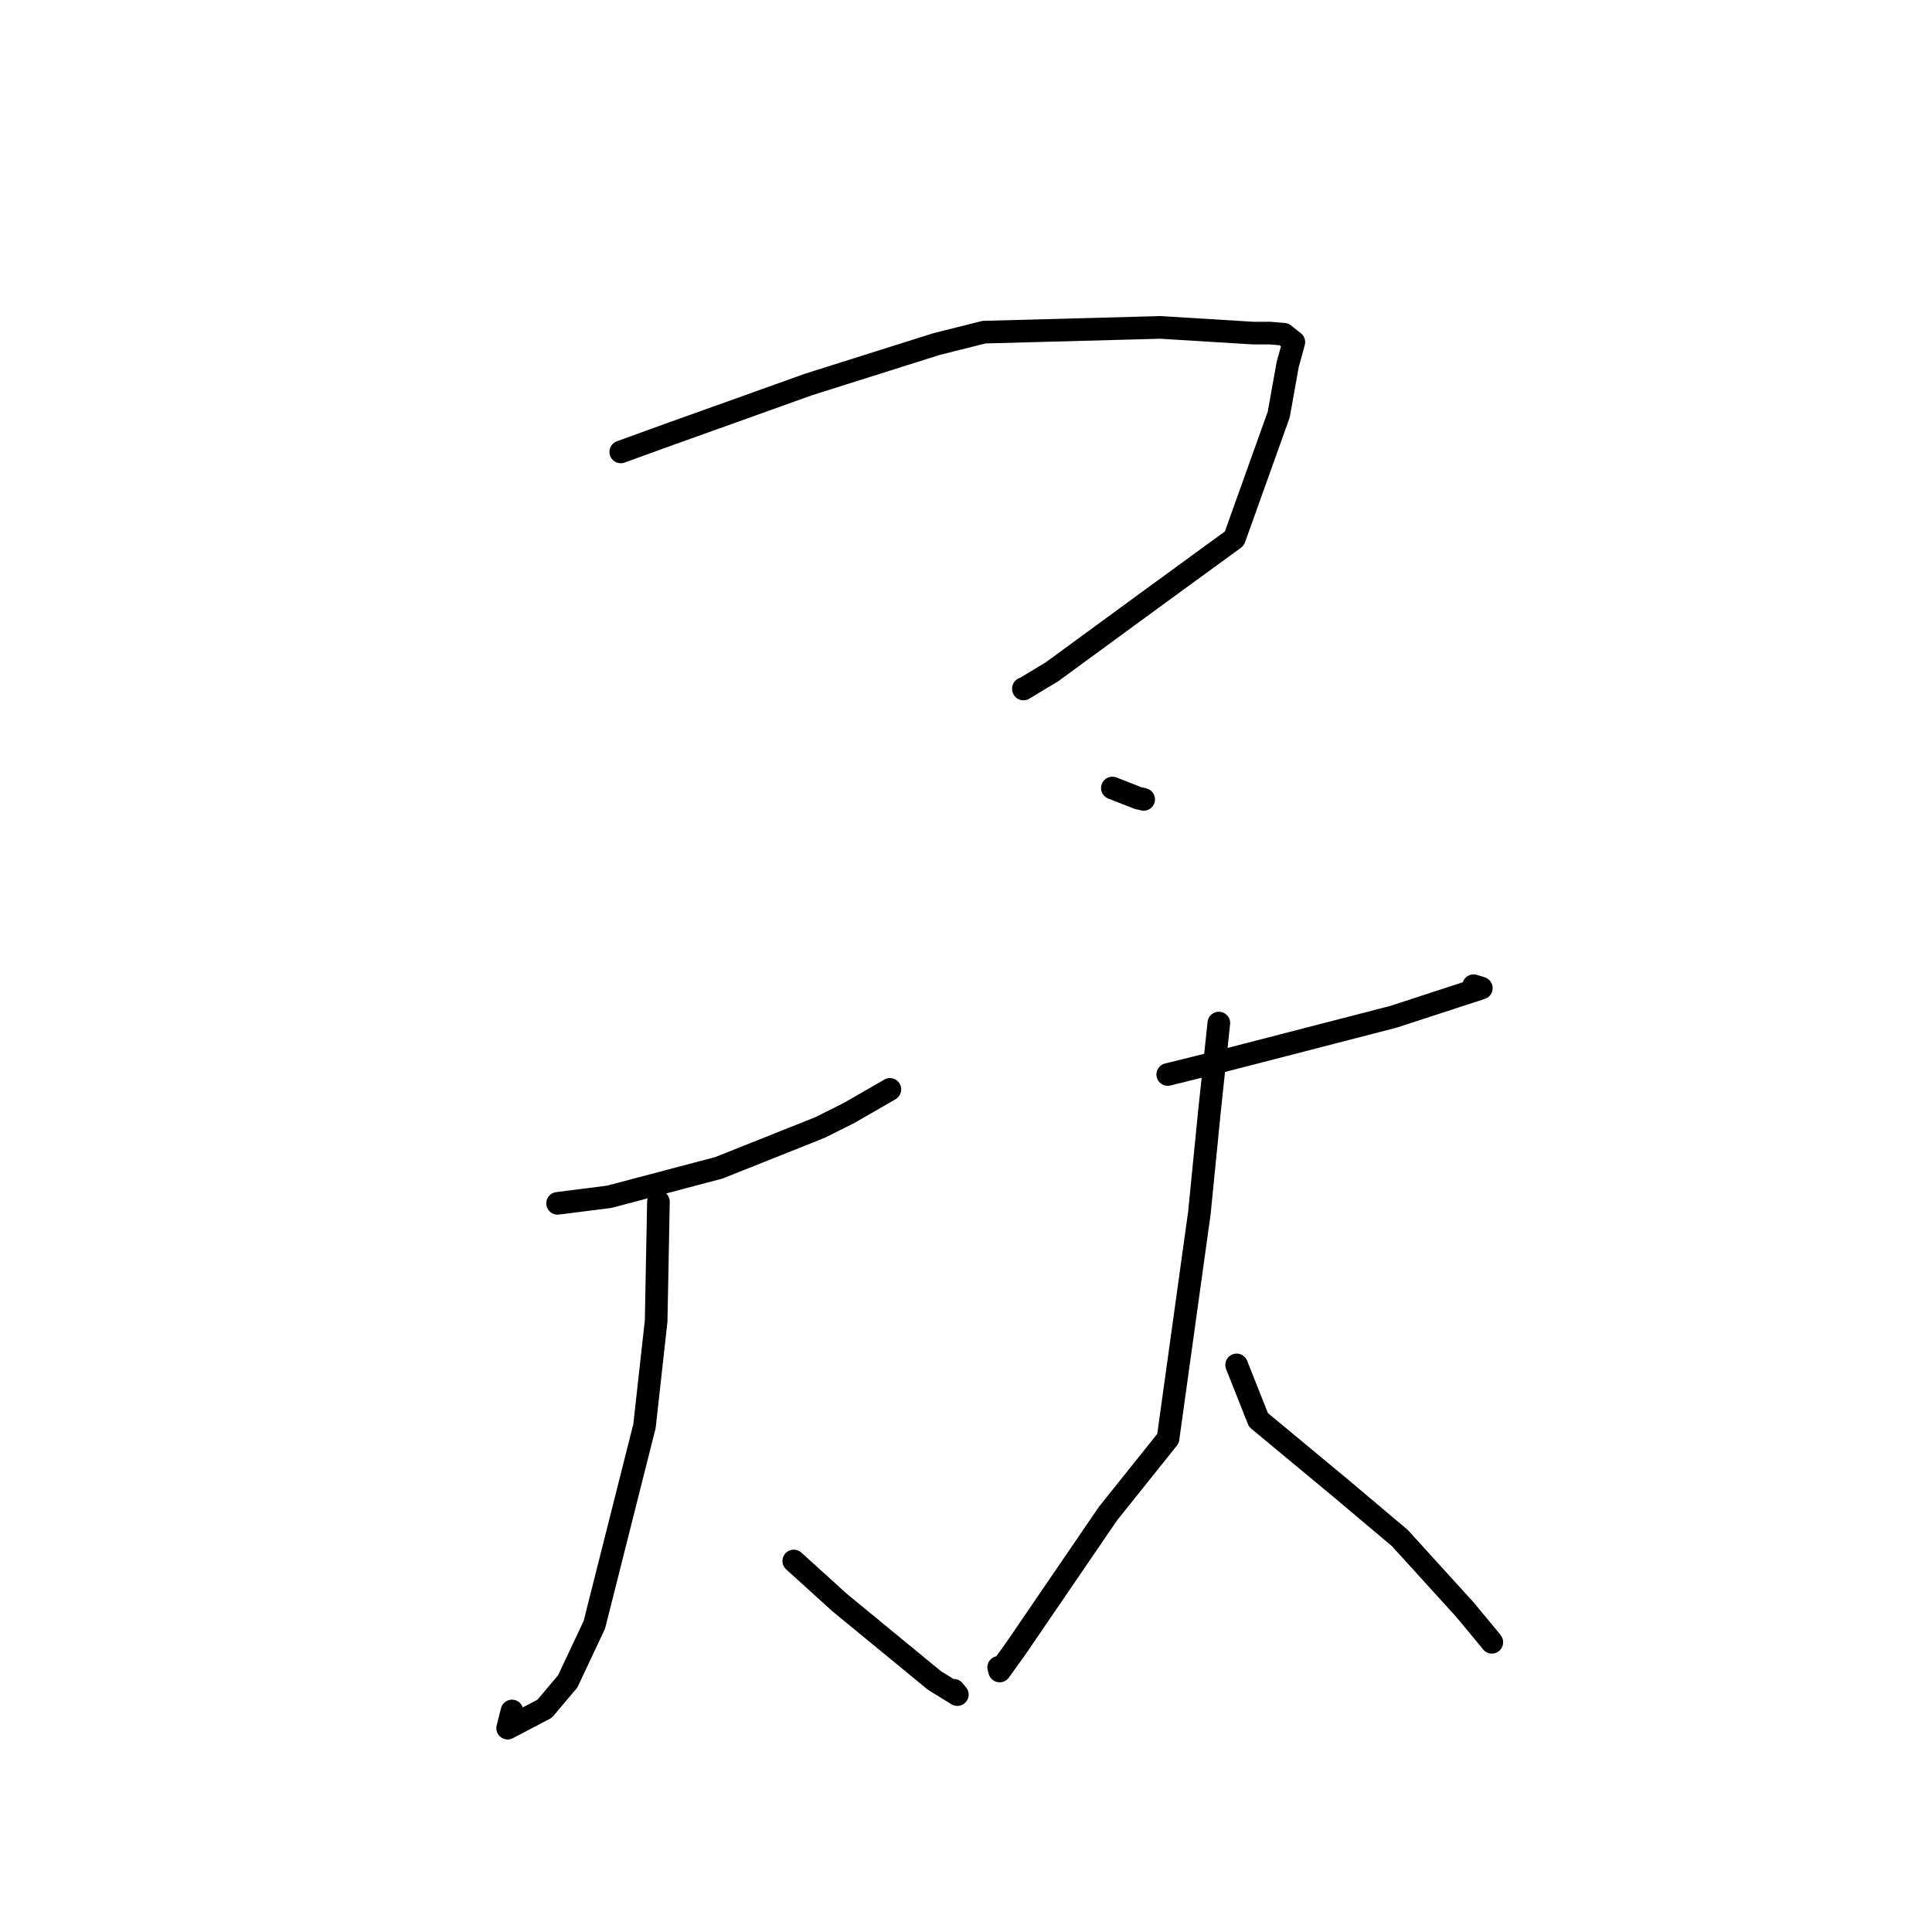 <?xml version="1.0" standalone="no"?>
    <svg width="256" height="256" xmlns="http://www.w3.org/2000/svg" version="1.1">
    <polyline stroke="black" stroke-width="3" stroke-linecap="round" fill="transparent" stroke-linejoin="round" points="82.253 59.88 89.101 57.4 98.076 54.19 107.122 50.949 124.102 45.589 130.396 44.012 153.757 43.383 166.081 44.139 168.252 44.135 170.117 44.288 171.441 45.331 170.618 48.341 169.436 54.937 163.558 71.362 152.105 79.713 139.392 89.017 135.61 91.296 135.605 91.241 " />
        <polyline stroke="black" stroke-width="3" stroke-linecap="round" fill="transparent" stroke-linejoin="round" points="147.394 104.416 150.826 105.758 151.473 105.894 151.543 105.923 " />
        <polyline stroke="black" stroke-width="3" stroke-linecap="round" fill="transparent" stroke-linejoin="round" points="73.883 159.45 80.718 158.582 95.269 154.738 108.643 149.404 112.513 147.468 117.799 144.427 117.914 144.349 " />
        <polyline stroke="black" stroke-width="3" stroke-linecap="round" fill="transparent" stroke-linejoin="round" points="87.246 159.233 86.943 175.037 85.398 188.967 78.751 215.302 75.223 222.794 72.168 226.416 67.265 228.989 67.839 226.715 " />
        <polyline stroke="black" stroke-width="3" stroke-linecap="round" fill="transparent" stroke-linejoin="round" points="105.177 206.839 111.266 212.357 123.836 222.685 126.854 224.543 126.376 223.969 " />
        <polyline stroke="black" stroke-width="3" stroke-linecap="round" fill="transparent" stroke-linejoin="round" points="154.731 142.376 161.444 140.719 184.629 134.732 196.287 130.93 195.355 130.636 195.277 130.612 195.264 130.608 " />
        <polyline stroke="black" stroke-width="3" stroke-linecap="round" fill="transparent" stroke-linejoin="round" points="161.502 135.561 160.258 147.263 158.923 160.727 154.771 190.614 146.809 200.564 134.569 218.485 132.462 221.414 132.326 220.937 " />
        <polyline stroke="black" stroke-width="3" stroke-linecap="round" fill="transparent" stroke-linejoin="round" points="163.86 180.858 166.748 188.147 177.771 197.293 185.497 203.808 194.079 213.253 197.557 217.441 197.674 217.611 " />
        </svg>